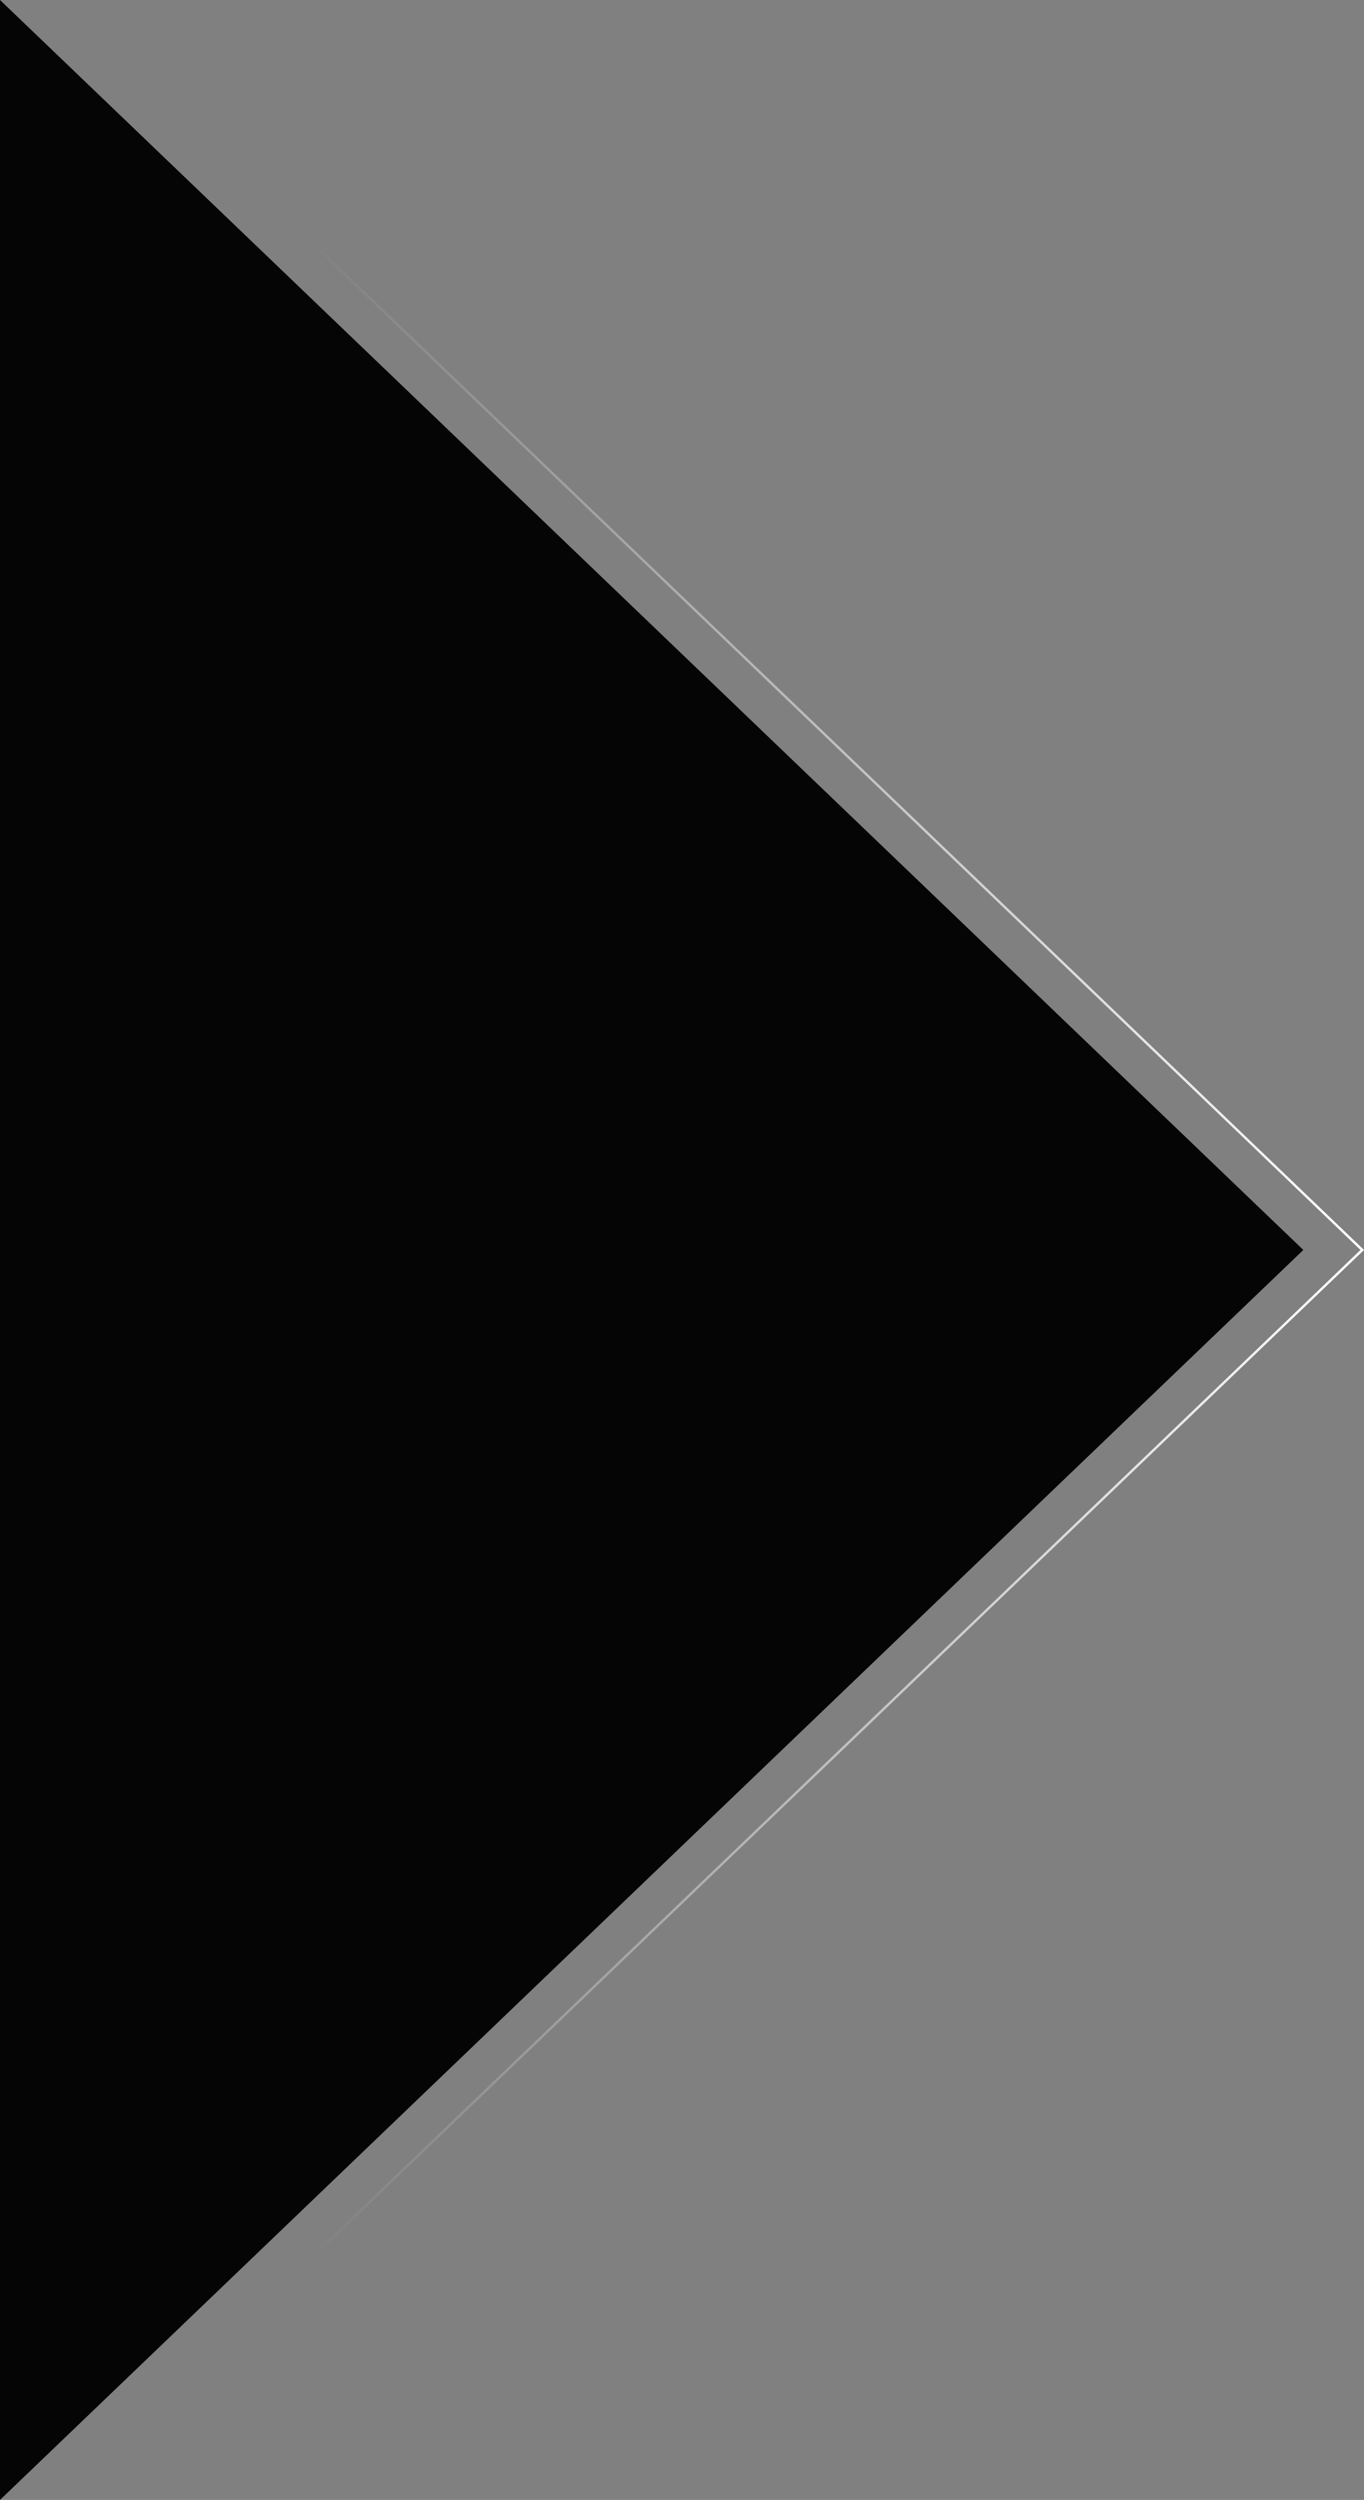 <svg width="562" height="1030" viewBox="0 0 562 1030" fill="none" xmlns="http://www.w3.org/2000/svg">
<rect x="0" y="0" width="562" height="1030" fill="#808080" stroke="none"/>
<path d="M0 1030L537 515L0 0L0 1030Z" fill="#050505"/>
<path d="M25.5 1.172L561.278 515L25.5 1028.83L25.5 1.172Z" stroke="url(#paint0_linear_539_23)"/>
<defs>
<linearGradient id="paint0_linear_539_23" x1="562" y1="515.44" x2="125.688" y2="515.44" gradientUnits="userSpaceOnUse">
<stop stop-color="white"/>
<stop offset="1" stop-color="white" stop-opacity="0"/>
</linearGradient>
</defs>
</svg>
